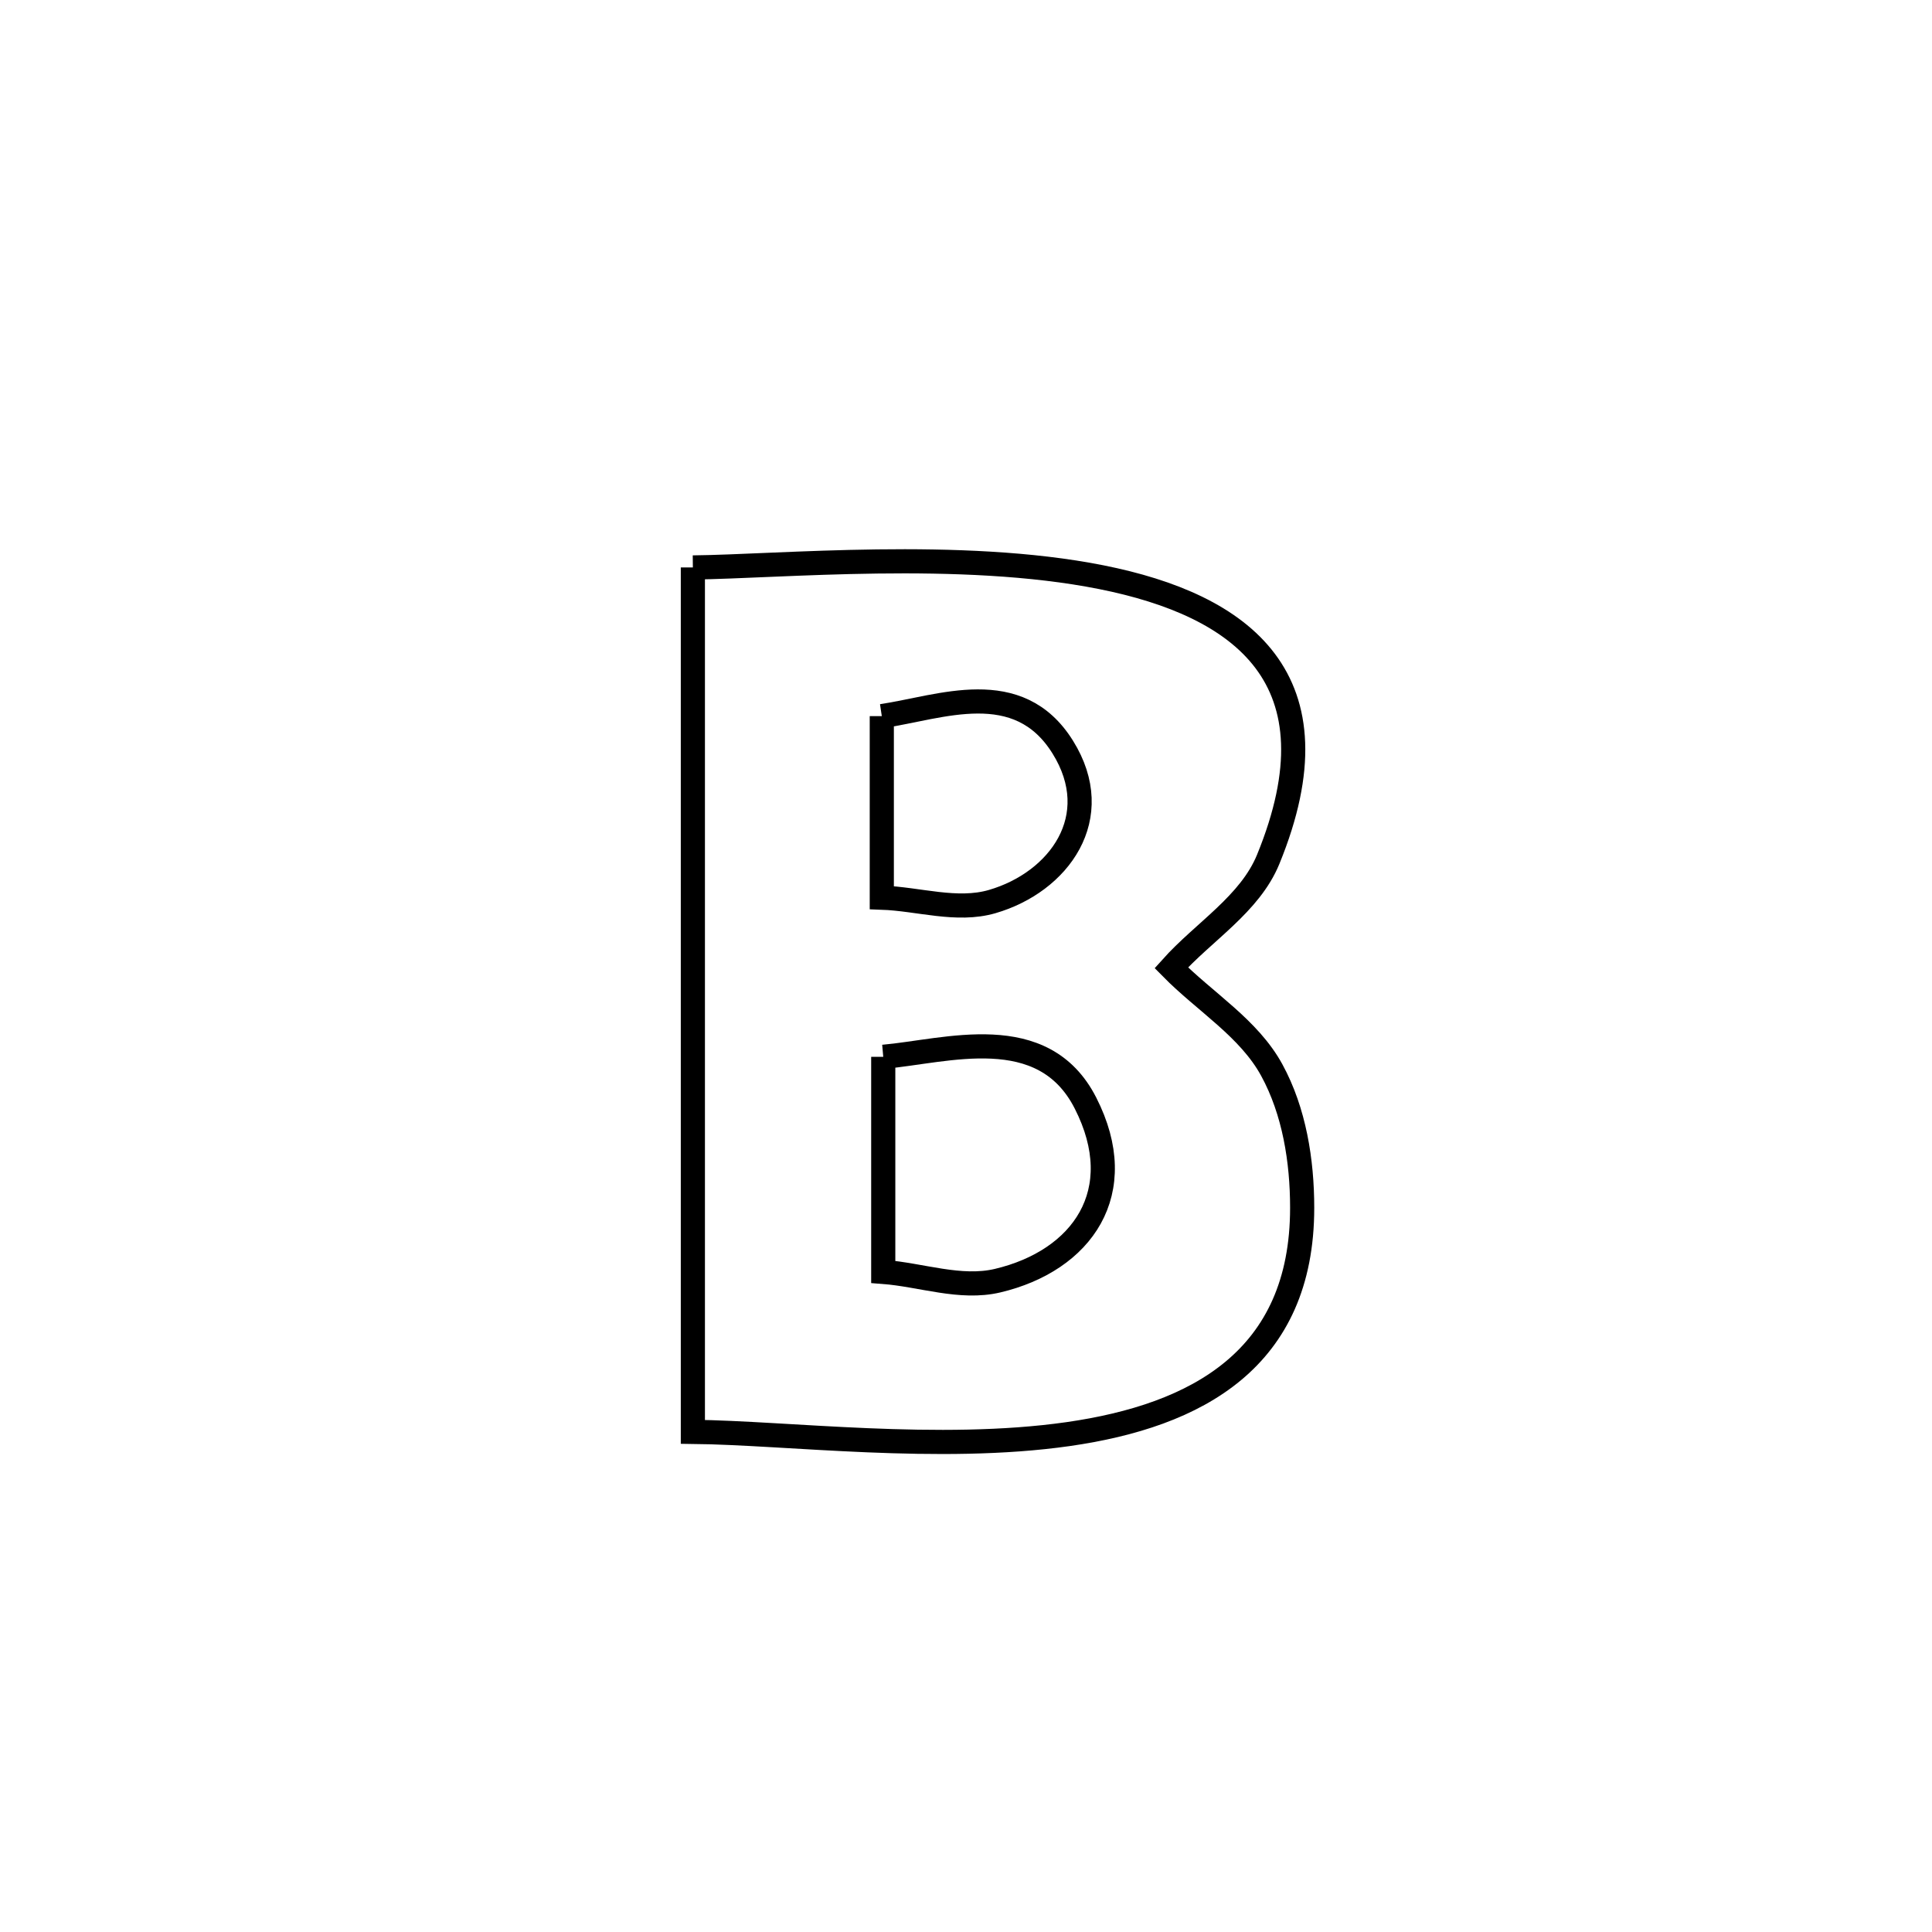 <svg xmlns="http://www.w3.org/2000/svg" viewBox="0.0 0.0 24.0 24.0" height="200px" width="200px"><path fill="none" stroke="black" stroke-width=".3" stroke-opacity="1.0"  filling="0" d="M8.607 7.049 L8.607 7.049 C9.688 7.038 11.934 6.822 13.68 7.17 C15.427 7.518 16.673 8.43 15.754 10.675 C15.526 11.232 14.952 11.573 14.55 12.022 L14.55 12.022 C14.967 12.446 15.515 12.772 15.799 13.294 C16.078 13.806 16.176 14.42 16.176 15.004 C16.176 16.884 14.868 17.586 13.268 17.815 C11.668 18.044 9.776 17.799 8.607 17.787 L8.607 17.787 C8.607 15.997 8.607 14.207 8.607 12.418 C8.607 10.628 8.607 8.838 8.607 7.049 L8.607 7.049"></path>
<path fill="none" stroke="black" stroke-width=".3" stroke-opacity="1.0"  filling="0" d="M10.954 8.896 L10.954 8.896 C11.686 8.787 12.648 8.391 13.202 9.281 C13.745 10.152 13.155 10.959 12.324 11.2 C11.885 11.327 11.411 11.167 10.954 11.151 L10.954 11.151 C10.954 10.399 10.954 9.648 10.954 8.896 L10.954 8.896"></path>
<path fill="none" stroke="black" stroke-width=".3" stroke-opacity="1.0"  filling="0" d="M10.972 13.128 L10.972 13.128 C11.757 13.059 12.957 12.668 13.484 13.702 C14.048 14.808 13.442 15.661 12.392 15.909 C11.93 16.018 11.445 15.836 10.972 15.8 L10.972 15.8 C10.972 14.909 10.972 14.019 10.972 13.128 L10.972 13.128"></path></svg>